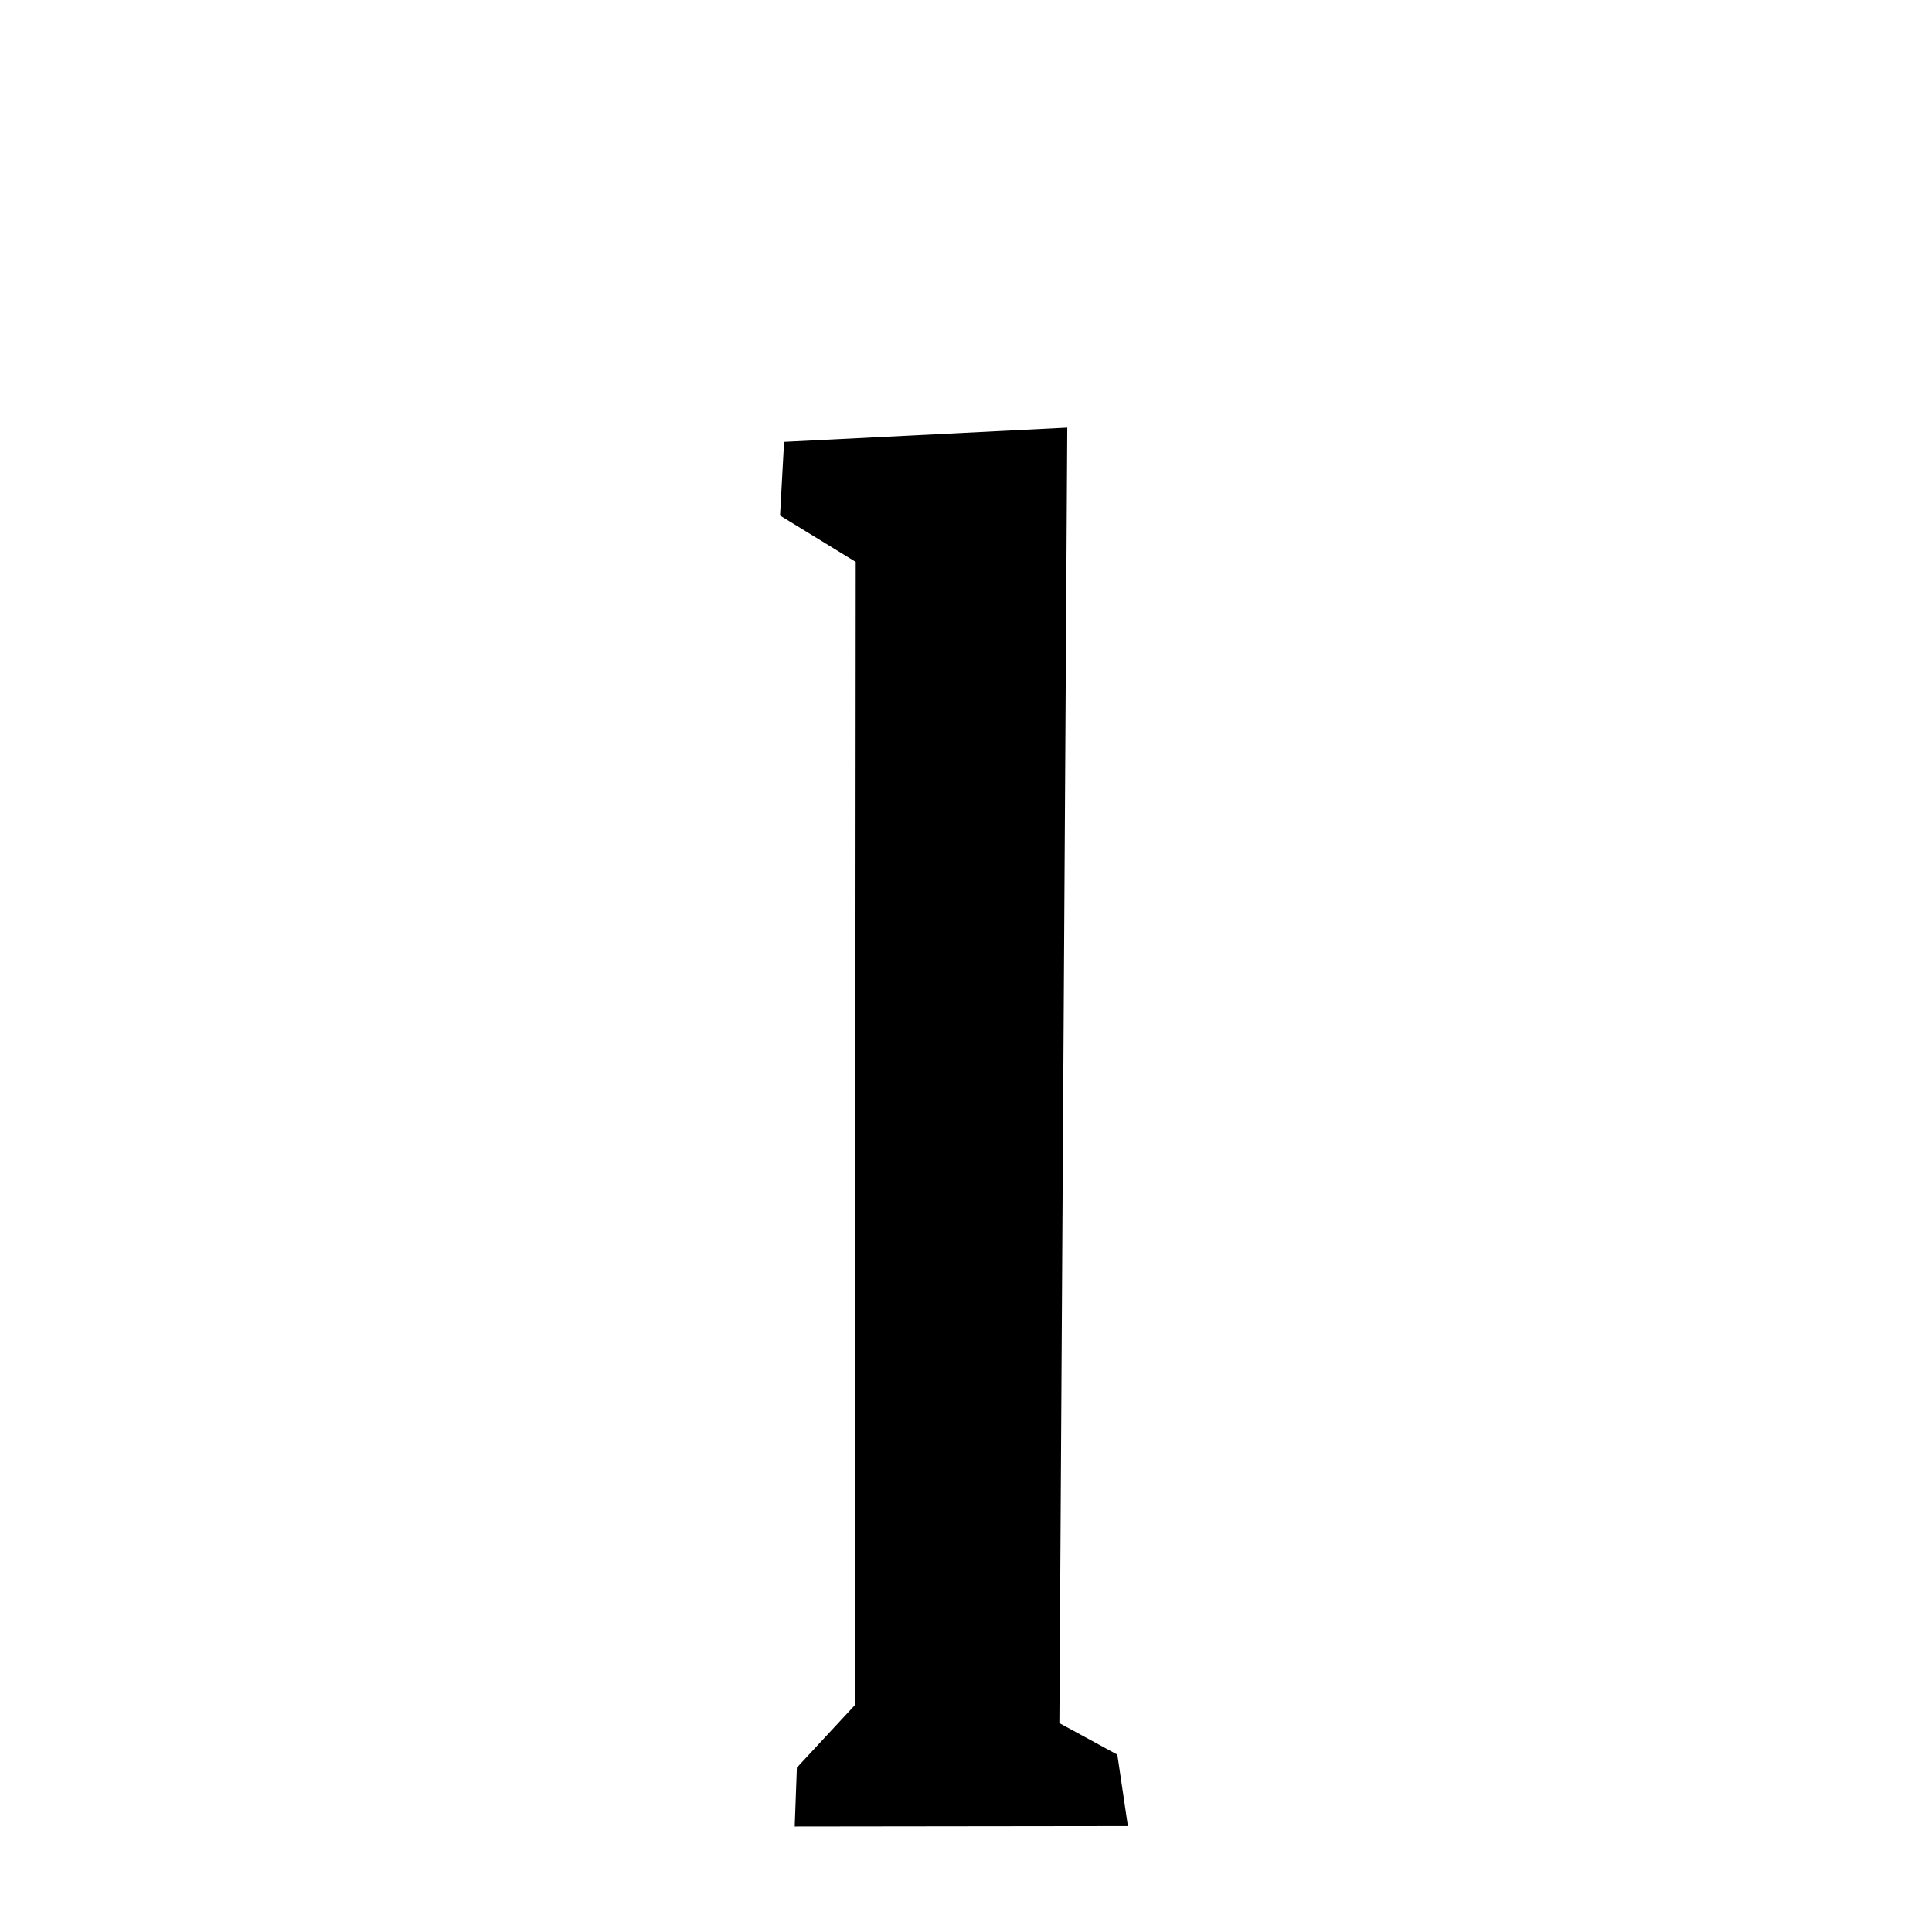 <svg xmlns="http://www.w3.org/2000/svg" xmlns:xlink="http://www.w3.org/1999/xlink" width="50px" height="50px" style="-ms-transform: rotate(360deg); -webkit-transform: rotate(360deg); transform: rotate(360deg);" preserveAspectRatio="xMidYMid meet" viewBox="0 0 24 24"><path d="M 9.74 5.489 L 13.258 5.312 L 13.16 21.405 L 13.88 21.797 L 14.011 22.684 L 9.872 22.689 L 9.899 21.958 L 10.621 21.18 L 10.63 6.98 L 9.69 6.404 L 9.74 5.489 " stroke-width="1.0" fill="rgb(0, 0, 0)" opacity="1.0"></path></svg>

